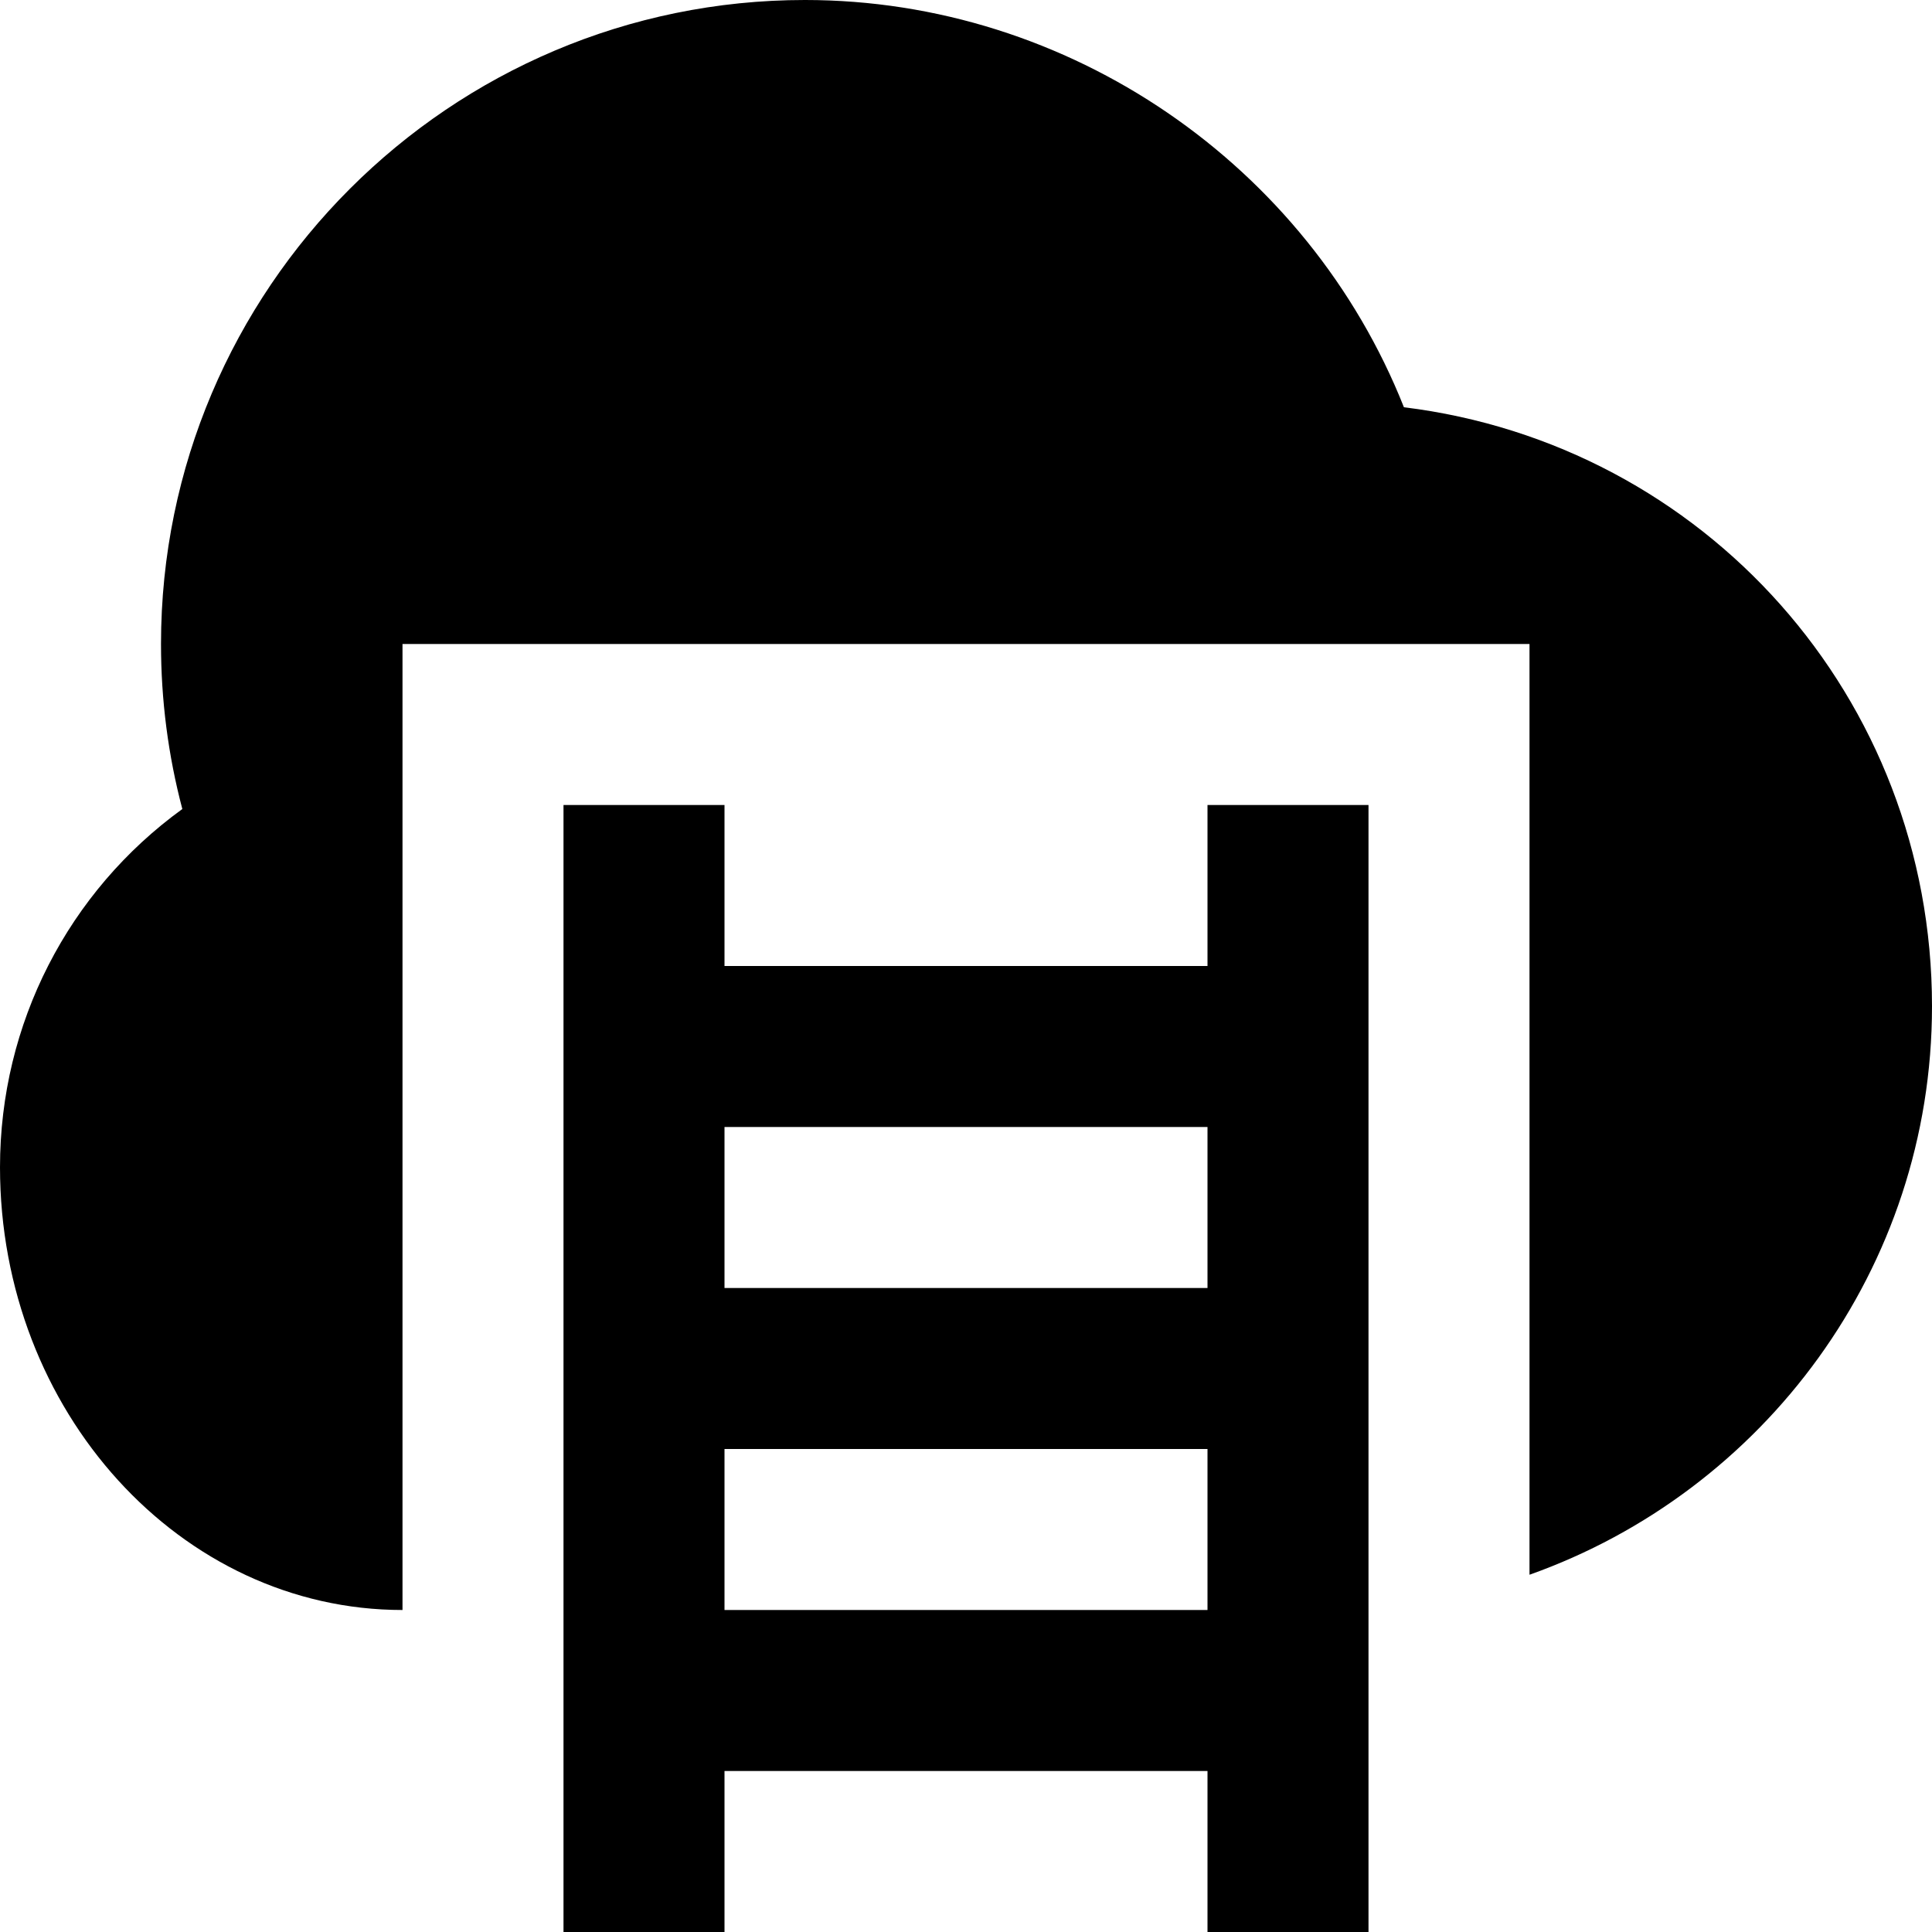 <svg id="Layer_1" viewBox="0 0 24 24" xmlns="http://www.w3.org/2000/svg" data-name="Layer 1"><path d="m15 12h-6v-2h-2v14h2v-2h6v2h2v-14h-2zm0 2v2h-6v-2zm-6 6v-2h6v2zm15-7.5c0 3.258-2.092 6.03-5 7.062v-11.562h-14v12c-2.757 0-5-2.467-5-5.5 0-1.786.85-3.425 2.265-4.45-.176-.666-.265-1.353-.265-2.05 0-4.411 3.589-8 8-8 3.281 0 6.246 2.048 7.44 5.059 3.73.459 6.56 3.604 6.56 7.441z"/></svg>